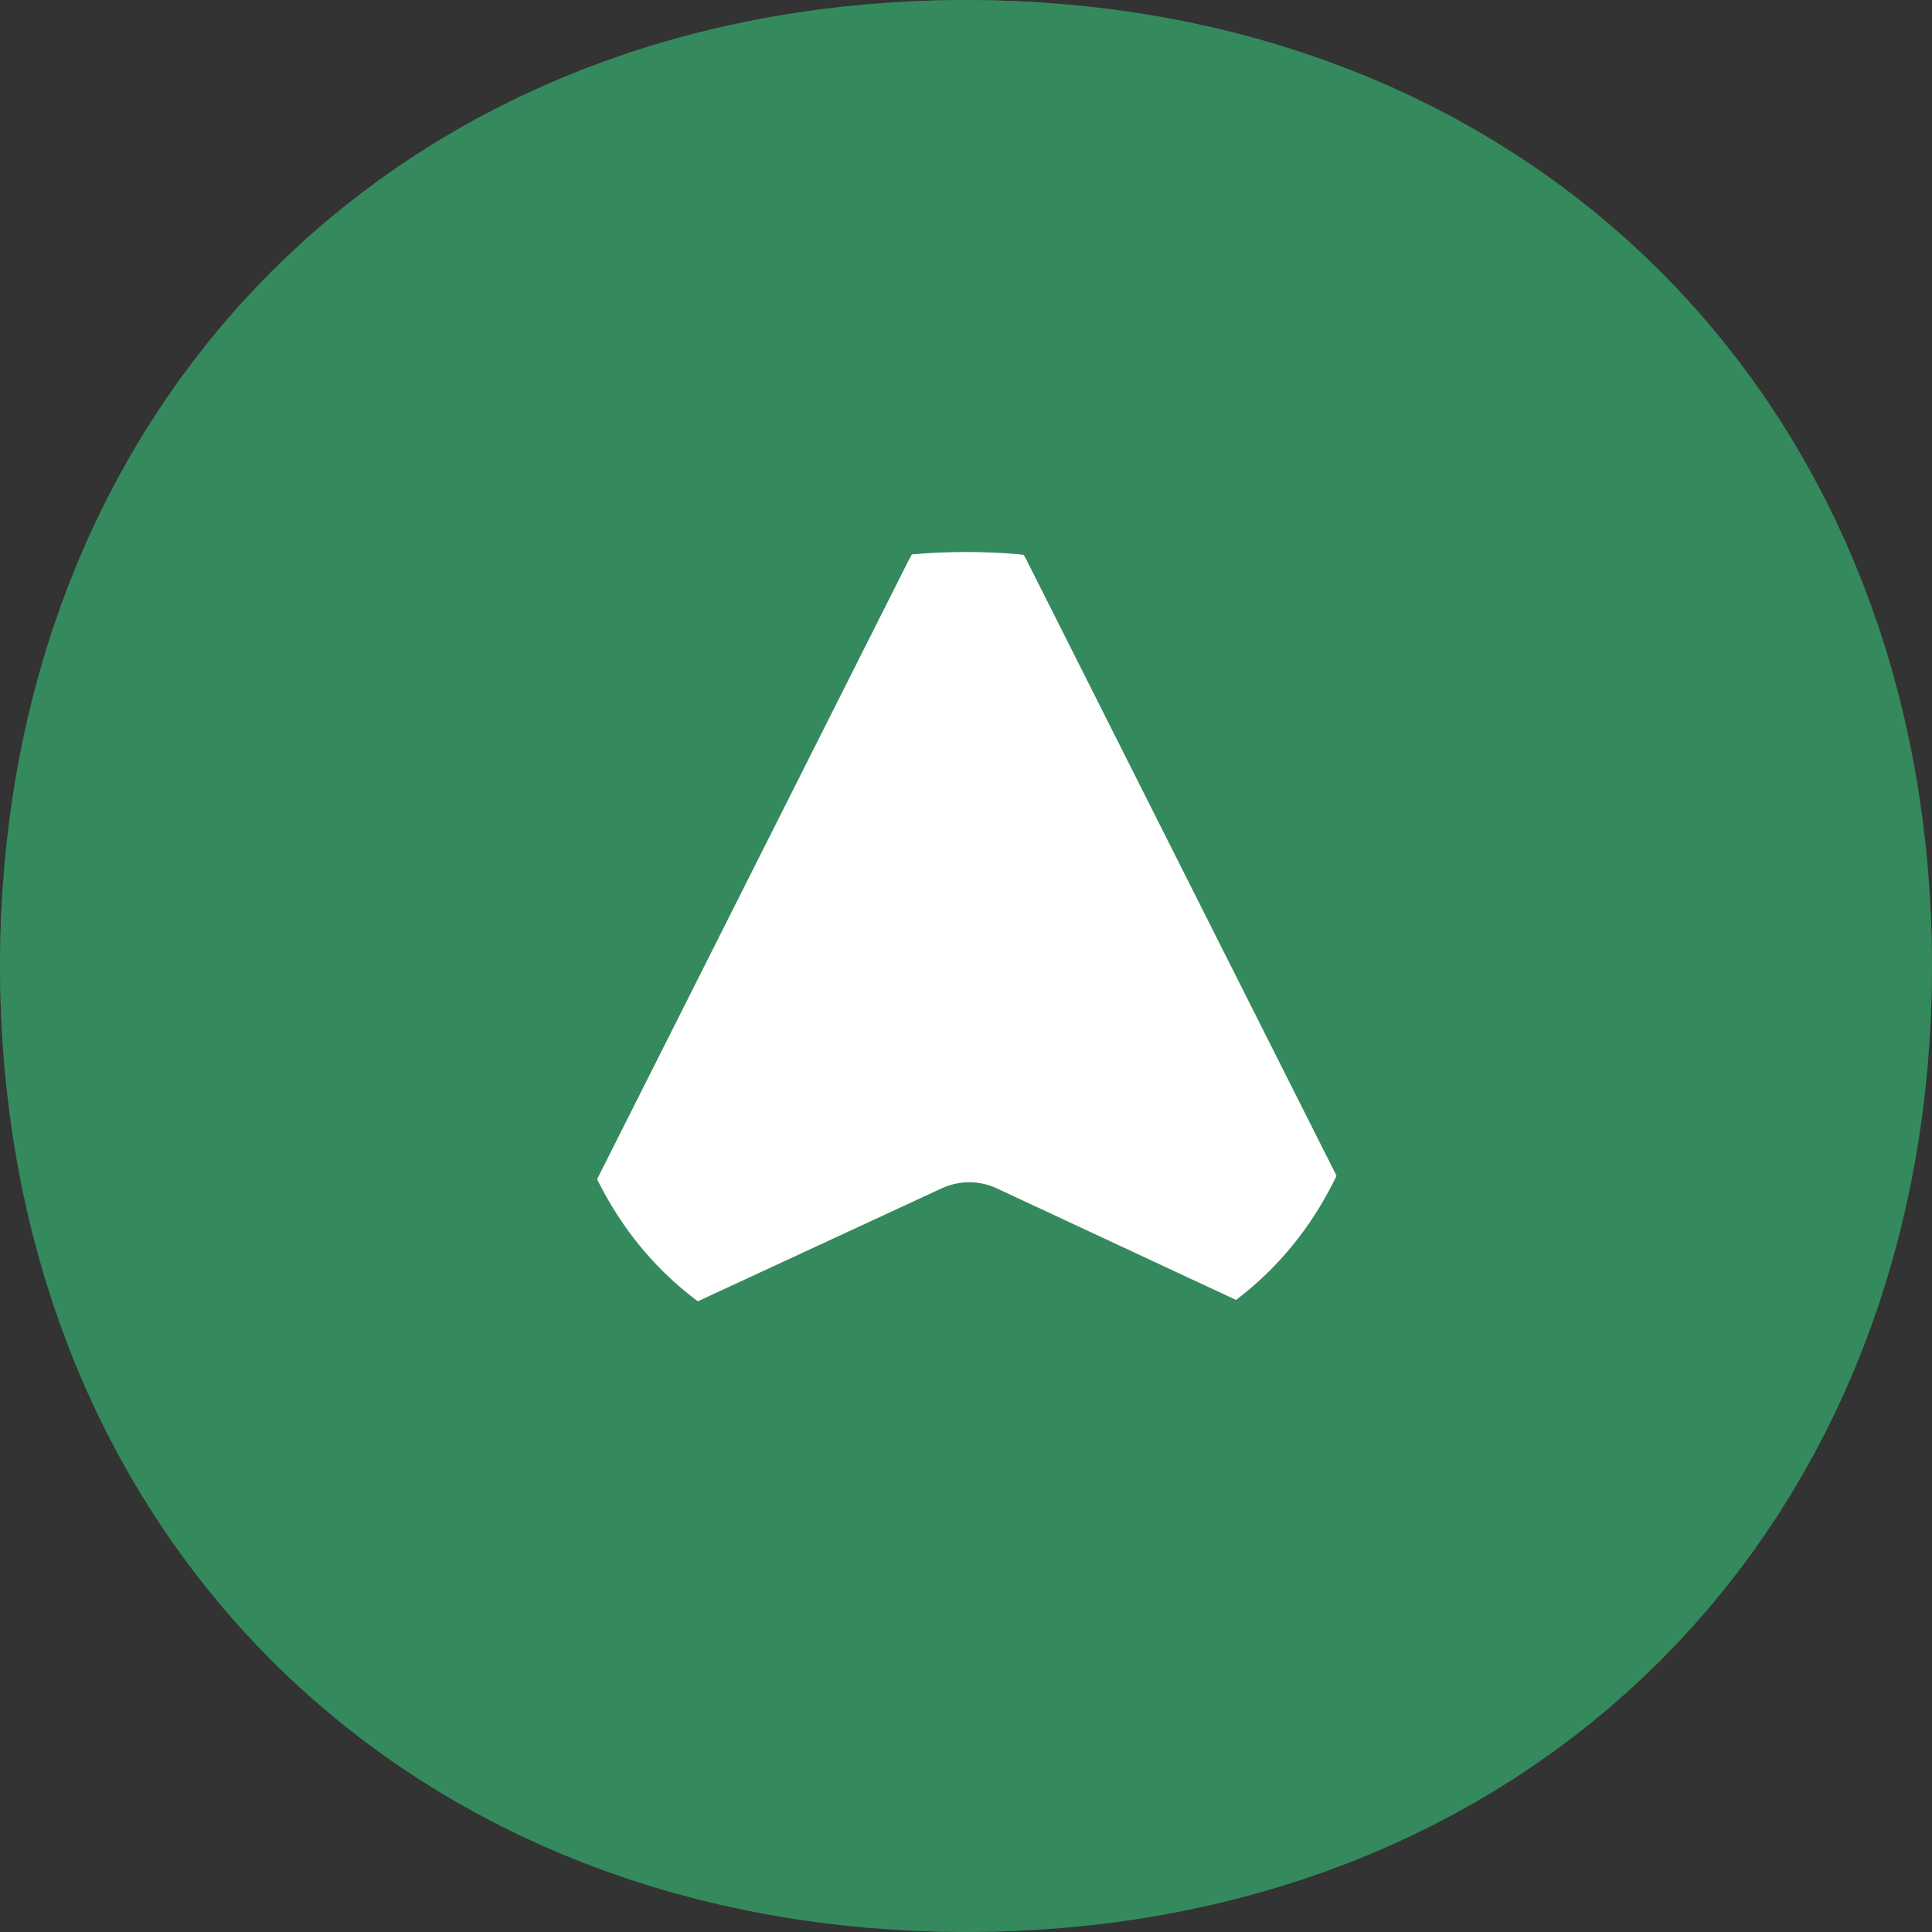 <svg width="35" height="35" viewBox="0 0 35 35" fill="none" xmlns="http://www.w3.org/2000/svg">
  <rect x="0" y="0" width="35" height="35" fill="#333333" stroke="none"/>
  <style>
        @keyframes blinkStroke {
            0%, 100% {
                stroke-opacity: 1;
            }
            50% {
                stroke-opacity: 0;
            }
        }

        .blinking-stroke {
            animation: blinkStroke 1s infinite;
        }
    </style>
    <path
        d="M17.5 35C27.165 35 35 27.165 35 17.5C35 7.835 27.165 0 17.5 0C7.835 0 0 7.835 0 17.5C0 27.165 7.835 35 17.5 35Z"
        fill="#348A5D" fill-opacity="0.5" />
    <path
        d="M17.5 32.812C25.957 32.812 32.812 25.957 32.812 17.5C32.812 9.043 25.957 2.188 17.5 2.188C9.043 2.188 2.188 9.043 2.188 17.5C2.188 25.957 9.043 32.812 17.5 32.812Z"
        fill="#348A5D" />
    <path
        d="M16.47 10.132C16.909 9.261 18.151 9.261 18.59 10.132L24.713 22.295C25.219 23.3 24.172 24.379 23.152 23.904L18.059 21.529C17.743 21.381 17.377 21.381 17.059 21.528L11.899 23.918C10.879 24.39 9.835 23.312 10.341 22.308L16.47 10.132Z"
        fill="white" />
    <path
        class="blinking-stroke"
        d="M5 17.5C5 10.044 10.044 5 17.5 5C24.956 5 30 10.044 30 17.5C30 24.956 24.956 30 17.5 30C10.044 30 5 24.956 5 17.5Z"
        stroke="#348A5D" stroke-width="10" fill="none" />
</svg>
    